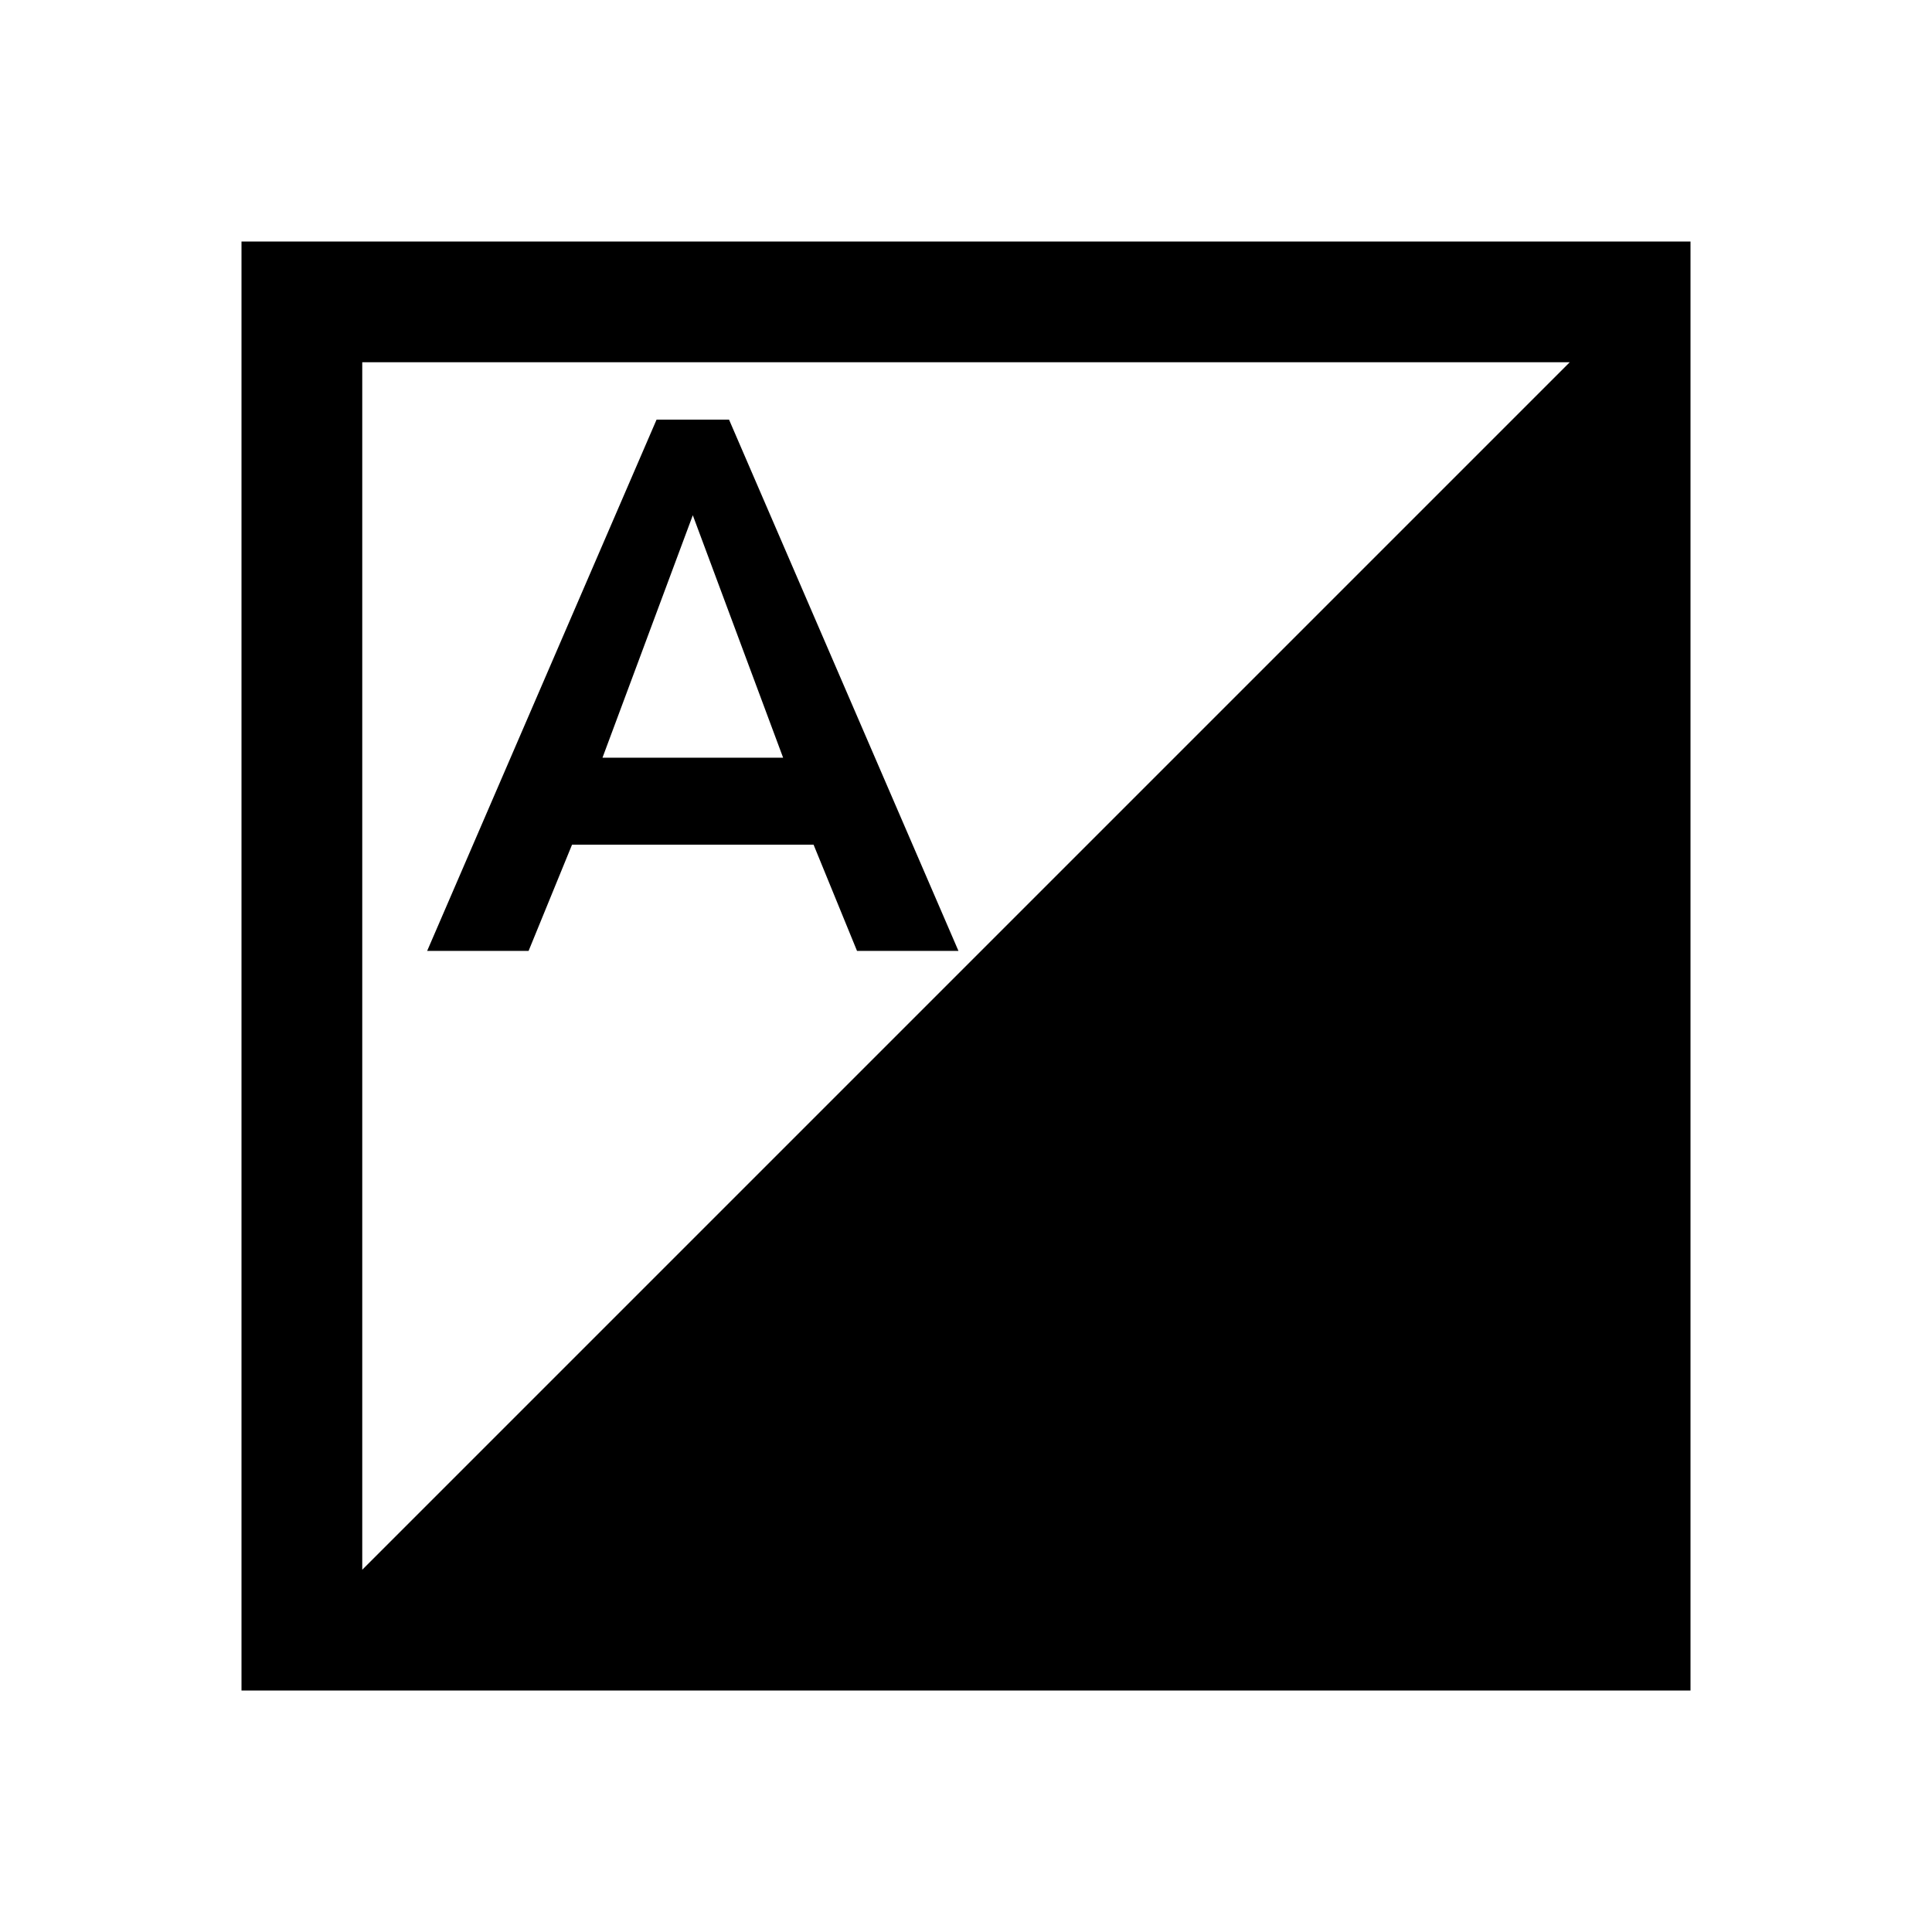 <svg
    xmlns="http://www.w3.org/2000/svg"
    viewBox="0 0 1024 1024"
    id="vector">
    <path
        id="path"
        d="M 128 128 L 128 896 L 896 896 L 896 128 L 128 128 Z M 192 832 L 192 192 L 832 192 L 192 832 Z"
        fill="#000000"
        stroke-width="1"/>
    <g transform="scale(0.6) translate(100, 200)"
        >
        <path
            id="path_1"
            d="M 405.333 546.133 L 618.667 546.133 L 657.067 640 L 746.667 640 L 544 170.667 L 480 170.667 L 277.333 640 L 366.933 640 L 405.333 546.133 Z M 512 255.147 L 591.787 469.333 L 432.213 469.333 L 512 255.147 Z"
            fill="#000000"
            stroke-width="1"/>
    </g>
</svg>
